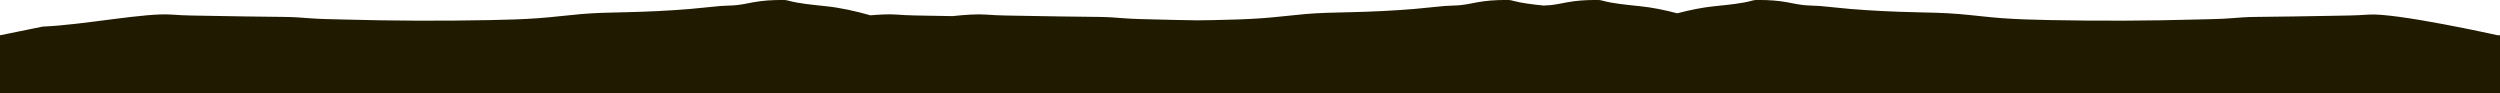 <?xml version="1.0" encoding="UTF-8"?><svg id="b" xmlns="http://www.w3.org/2000/svg" viewBox="0 0 651.67 24.32"><defs><style>.d{fill:#1f1a00;}</style></defs><g id="c"><path class="d" d="M651.09,9.2s-26.74-5.96-33.79-5.39c-3.07.25-6.72.25-9.92.32-6.47.13-12.95.21-19.44.28-2.45.03-4.11.16-6.35.34-2.72.22-5.85.25-8.7.33-12.67.35-25.49.41-38.2.16-4.32-.08-8.66-.2-12.8-.5-3.88-.28-7.41-.76-11.21-1.08-3.62-.31-7.52-.39-11.34-.47-5.74-.12-11.42-.4-16.86-.84-2.77-.22-5.35-.56-8.09-.79-1.38-.11-2.82-.08-4.14-.22-1.62-.17-3.01-.5-4.4-.75-2.44-.43-4.45-.58-7.43-.6-.29,0-.59,0-.86.02-.44.04-.74.13-1.03.21-2.42.67-6,1.04-9.45,1.38-3.31.33-6.6,1.01-9.87,1.87-3.27-.86-6.56-1.54-9.87-1.87-3.45-.35-7.04-.72-9.45-1.38-.3-.08-.6-.17-1.03-.21-.27-.02-.57-.02-.86-.02-2.98.02-4.99.17-7.43.6-1.39.25-2.79.58-4.4.75-.59.06-1.2.09-1.82.11-2.94-.31-5.84-.66-7.9-1.23-.3-.08-.6-.17-1.03-.21-.27-.02-.57-.02-.86-.02-2.98.02-4.99.17-7.43.6-1.39.25-2.79.58-4.4.75-1.32.14-2.76.1-4.14.22-2.74.23-5.32.56-8.09.79-5.44.44-11.12.72-16.86.84-3.82.08-7.72.16-11.34.47-3.8.33-7.34.8-11.21,1.08-4.14.3-8.48.42-12.8.5-1.41.03-2.82.04-4.23.06-3.51-.05-7.02-.12-10.52-.22-2.85-.08-5.98-.11-8.7-.33-2.25-.18-3.9-.31-6.35-.34-6.49-.07-12.97-.15-19.44-.28-3.2-.06-6.86-.07-9.92-.32-2.22-.18-5.33.02-8.89.39-1.55-.03-3.1-.05-4.64-.08-3.2-.06-6.86-.07-9.92-.32-1.77-.14-4.11-.04-6.79.19-3.89-1.1-7.81-1.99-11.75-2.39-3.45-.35-7.04-.72-9.45-1.38-.3-.08-.6-.17-1.03-.21-.27-.02-.57-.02-.86-.02-2.98.02-4.99.17-7.43.6-1.39.25-2.79.58-4.4.75-1.32.14-2.76.1-4.14.22-2.74.23-5.32.56-8.09.79-5.44.44-11.12.72-16.86.84-3.82.08-7.72.16-11.34.47-3.8.33-7.34.8-11.21,1.08-4.14.3-8.48.42-12.8.5-12.71.25-25.54.19-38.2-.16-2.85-.08-5.98-.11-8.7-.33-2.25-.18-3.9-.31-6.35-.34-6.49-.07-12.97-.15-19.44-.28-3.2-.06-6.86-.07-9.92-.32-7.05-.57-22.98,2.68-33.79,3.12L0,9.2v15.12h651.67v-15.12h-.58Z"/></g></svg>